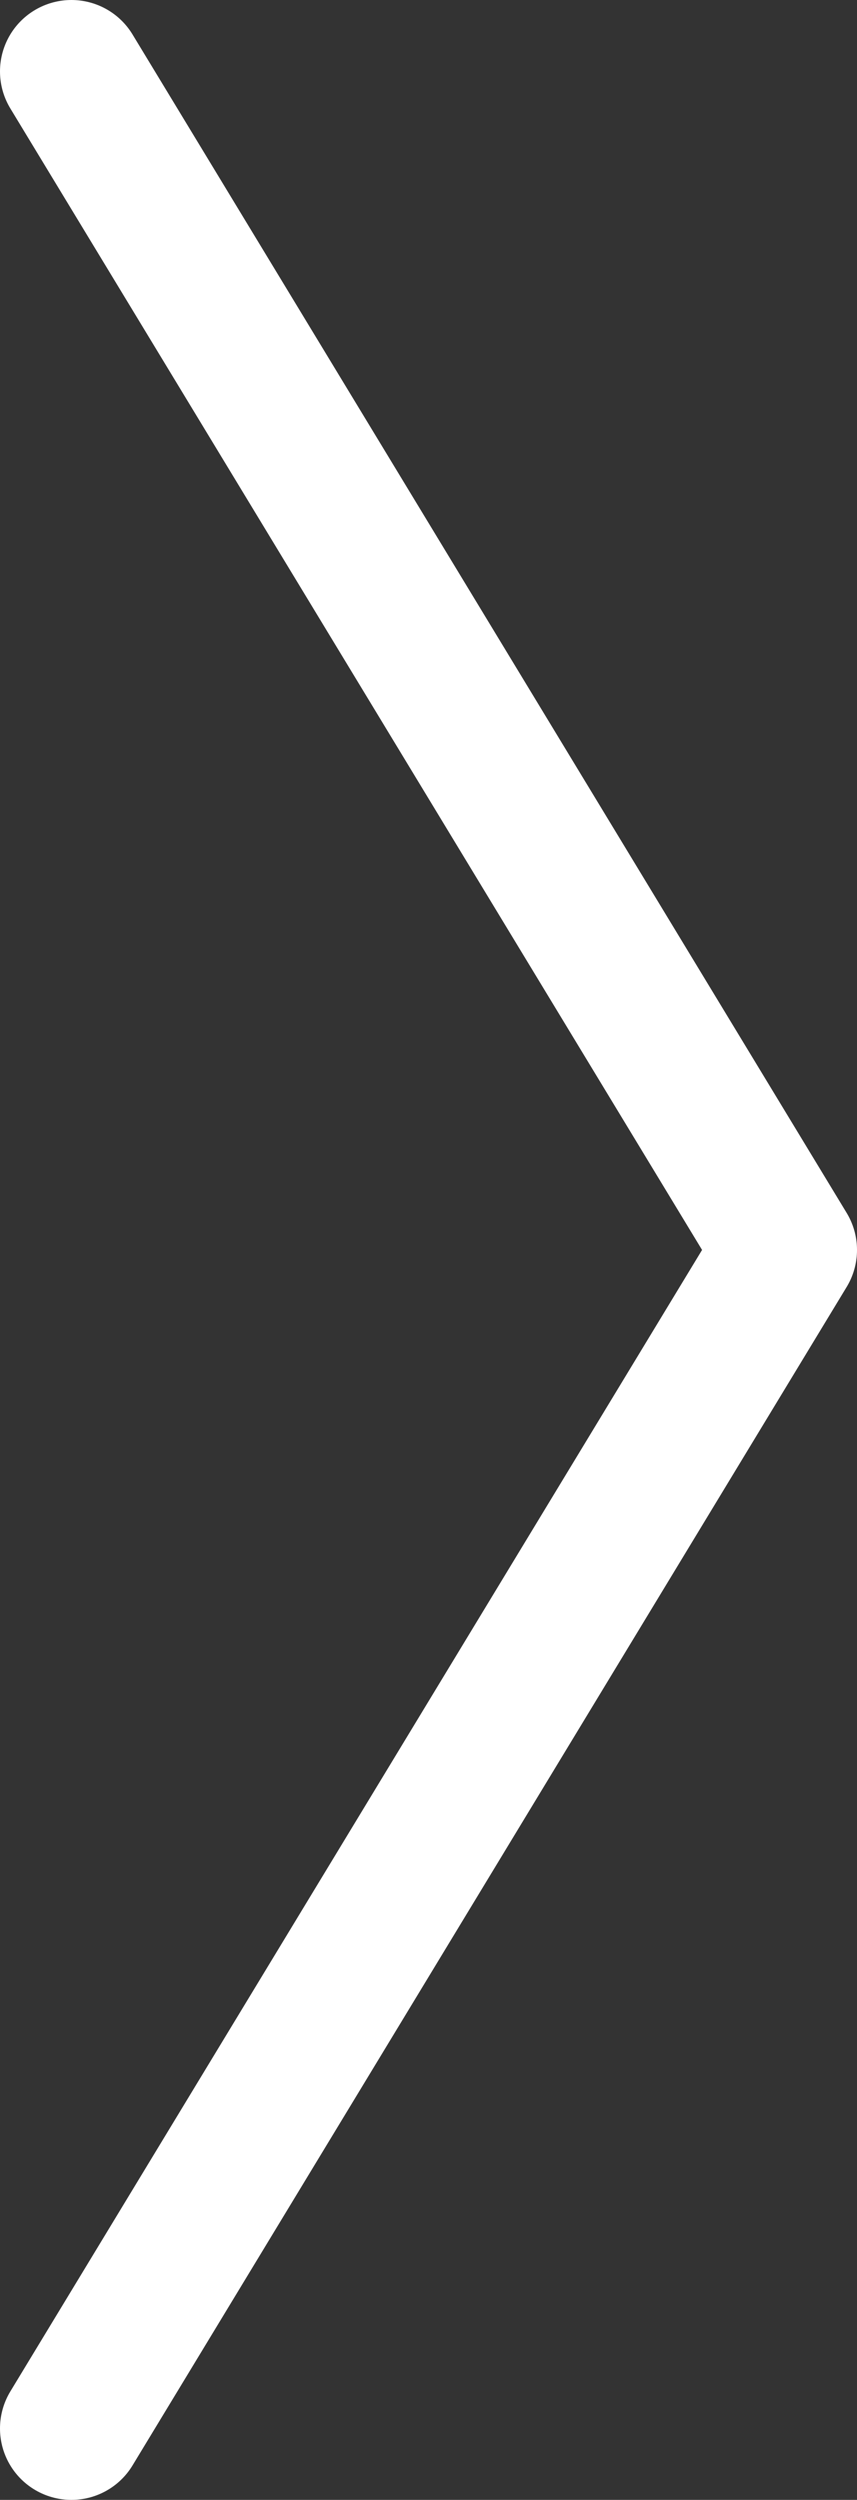 <svg width="12" height="35" viewBox="0 0 12 35" fill="none" xmlns="http://www.w3.org/2000/svg">
<rect x="0" y="0" width="12" height="35" fill="#333333" stroke="none"/>
<path d="M1 1L11 17.5L1 34" stroke="white" stroke-width="2" stroke-linecap="round" stroke-linejoin="round"/>
</svg>
